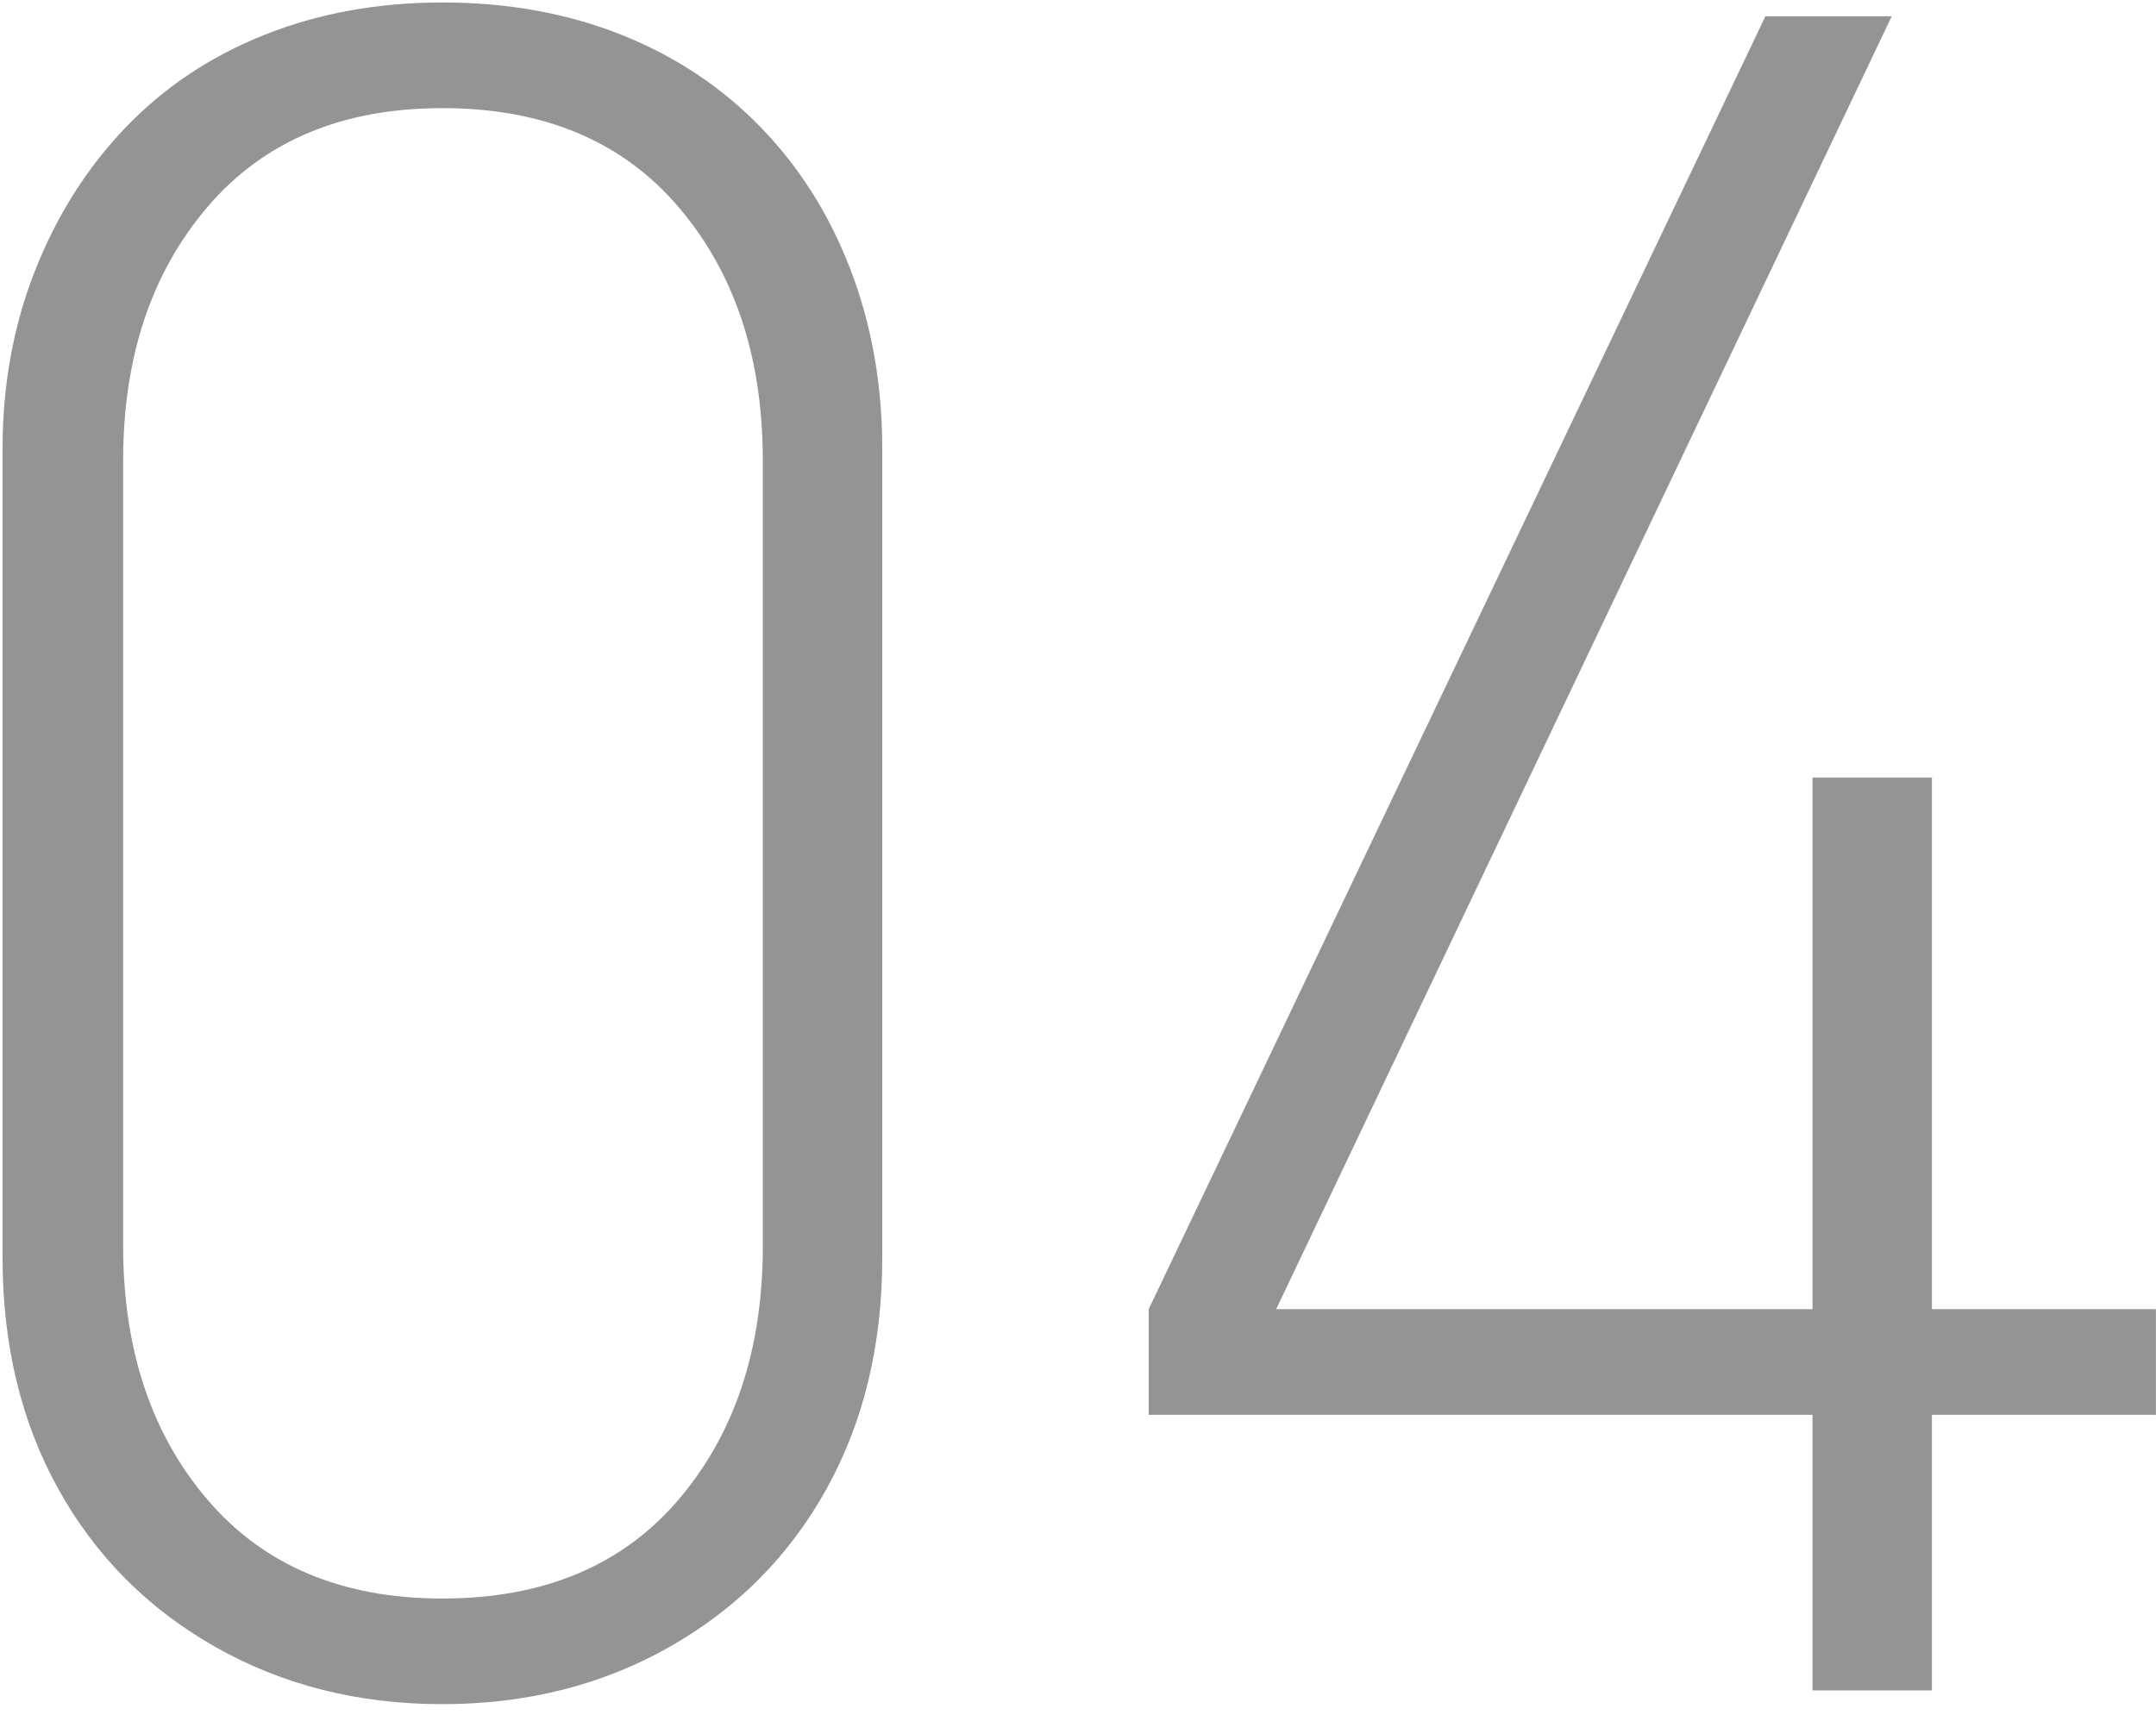 <?xml version="1.0" encoding="UTF-8"?>
<svg width="132px" height="105px" viewBox="0 0 132 105" version="1.1" xmlns="http://www.w3.org/2000/svg" xmlns:xlink="http://www.w3.org/1999/xlink">
    <!-- Generator: Sketch 42 (36781) - http://www.bohemiancoding.com/sketch -->
    <title>04</title>
    <desc>Created with Sketch.</desc>
    <defs></defs>
    <g id="Page-4" stroke="none" stroke-width="1" fill="none" fill-rule="evenodd" opacity="1">
        <g id="Services-bigger-title" transform="translate(-214, -2547)" fill="#949494">
            <path d="M268.016,2624.004 C268.016,2629.348 266.879,2634.07 264.605,2638.172 C262.332,2642.273 259.133,2645.496 255.008,2647.84 C250.883,2650.184 246.242,2651.355 241.086,2651.355 C235.93,2651.355 231.289,2650.184 227.164,2647.84 C223.039,2645.496 219.84,2642.273 217.566,2638.172 C215.293,2634.07 214.156,2629.348 214.156,2624.004 L214.156,2574.504 C214.156,2570.566 214.824,2566.91 216.16,2563.535 C217.496,2560.16 219.348,2557.242 221.715,2554.781 C224.082,2552.32 226.918,2550.434 230.223,2549.121 C233.527,2547.809 237.148,2547.152 241.086,2547.152 C245.07,2547.152 248.715,2547.809 252.02,2549.121 C255.324,2550.434 258.172,2552.32 260.562,2554.781 C262.953,2557.242 264.793,2560.16 266.082,2563.535 C267.371,2566.91 268.016,2570.566 268.016,2574.504 L268.016,2624.004 Z M260.703,2623.301 L260.703,2575.207 C260.703,2568.879 258.98,2563.699 255.535,2559.668 C252.09,2555.637 247.273,2553.621 241.086,2553.621 C234.945,2553.621 230.152,2555.637 226.707,2559.668 C223.262,2563.699 221.539,2568.879 221.539,2575.207 L221.539,2623.301 C221.539,2629.629 223.262,2634.809 226.707,2638.84 C230.152,2642.871 234.945,2644.887 241.086,2644.887 C247.273,2644.887 252.09,2642.871 255.535,2638.84 C258.98,2634.809 260.703,2629.629 260.703,2623.301 Z M345.992,2633.637 L332.281,2633.637 L332.281,2650.512 L324.969,2650.512 L324.969,2633.637 L284.328,2633.637 L284.328,2627.168 L322.086,2547.996 L329.82,2547.996 L292.133,2627.168 L324.969,2627.168 L324.969,2594.613 L332.281,2594.613 L332.281,2627.168 L345.992,2627.168 L345.992,2633.637 Z" id="04"></path>
        </g>
    </g>
</svg>
